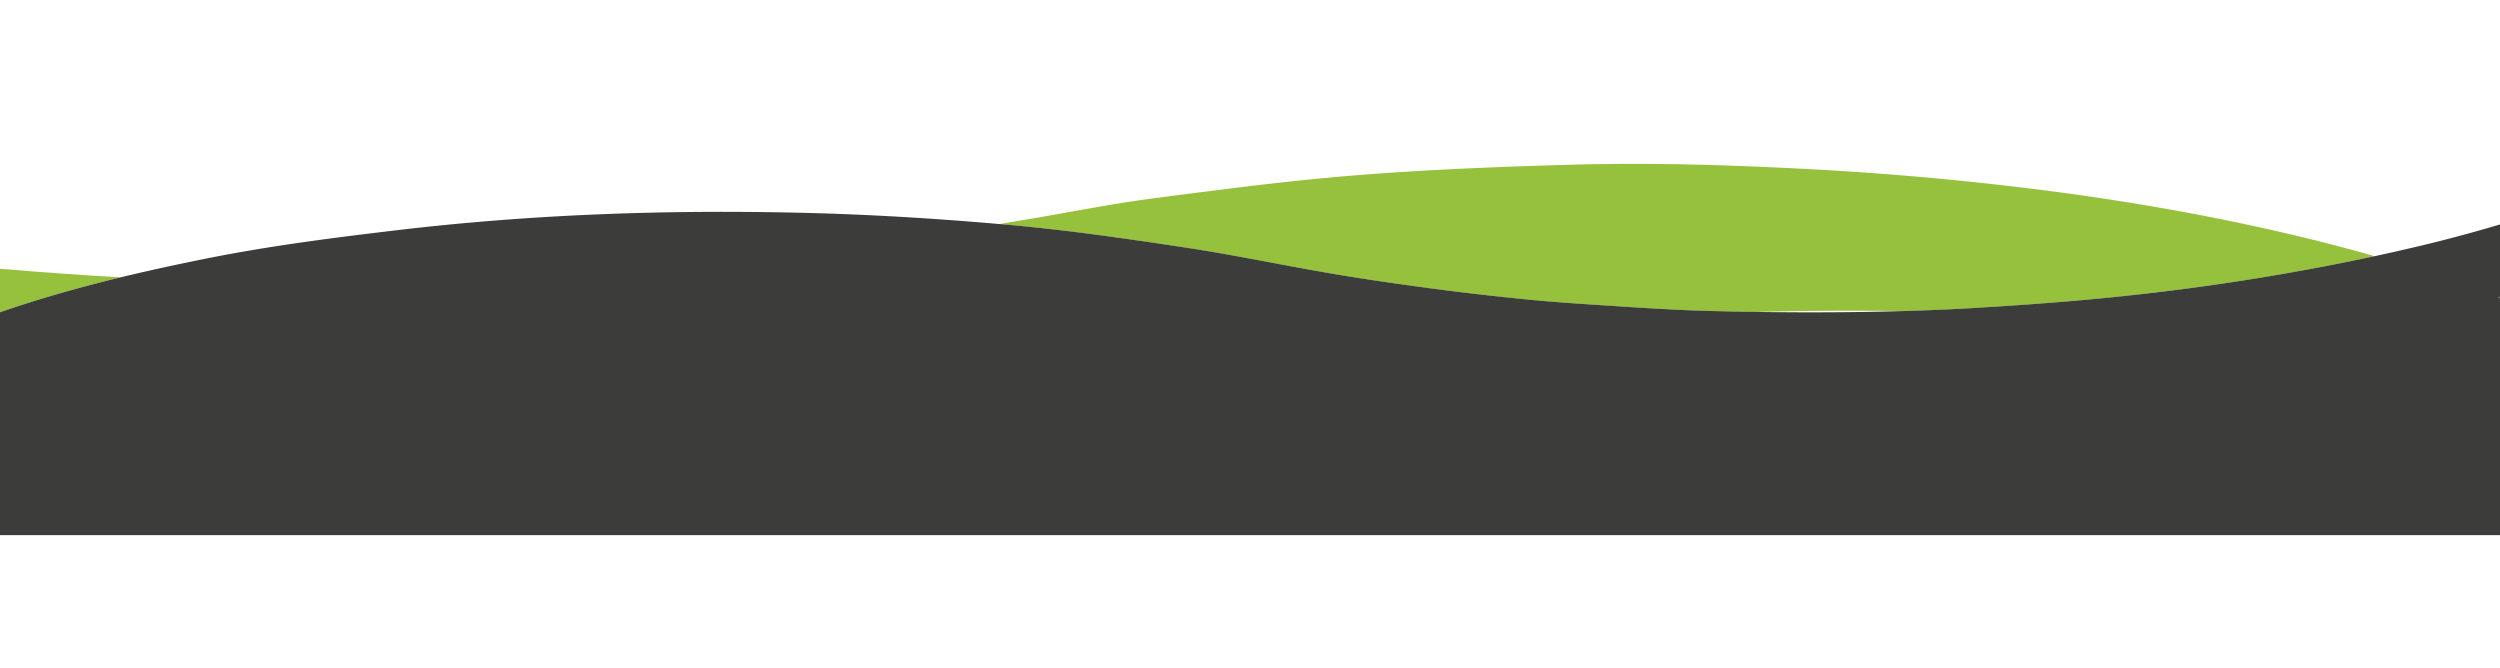 <svg id="Layer_1" data-name="Layer 1" xmlns="http://www.w3.org/2000/svg" viewBox="0 0 1699.48 454.26"><defs><style>.cls-1{fill:none;}.cls-2{fill:#96c13d;}.cls-3{fill:#3c3c3b;}</style></defs><title>dubbelecurve_</title><path class="cls-1" d="M1699.62,73.66V226.28q-25.82,7.75-52.16,14.06-16.44,3.95-33,7.51-29.86-8.56-60.19-15.6c-51.85-12.09-104.21-21.34-157-28.29q-82.37-10.87-165.38-15.27c-54.14-2.89-108.31-4.64-162.48-3.14-49.22,1.36-98.5,3.31-147.57,7.22-46.29,3.69-92.4,9.77-138.47,15.78-27.45,3.58-54.66,9.12-82,13.69L679.33,226c-44.41-3.86-89-6.56-133.54-7.62-92.49-2.21-184.84,1-276.8,11.93-43.18,5.15-86.29,10.65-129,19.23-19.39,3.89-38.71,8.06-57.88,12.71C55,260.68,27.9,258.69.82,256.43l-.68-.06V73.66Z" transform="translate(-0.14 -73.66)"/><path class="cls-1" d="M1699.62,275.23v1.16l-1.31-.5C1698.75,275.67,1699.18,275.44,1699.62,275.23Z" transform="translate(-0.14 -73.66)"/><path class="cls-1" d="M1294.69,285.13q-20.86.62-41.73.79-29.95.27-59.9-.19,44.47-1.13,89-.75Q1288.36,285,1294.69,285.13Z" transform="translate(-0.14 -73.66)"/><rect class="cls-1" y="363.79" width="1699.48" height="90.48"/><path class="cls-2" d="M82.14,262.21c-27.66,6.7-55,14.41-82,23.73V256.37l.68.06C27.9,258.69,55,260.68,82.14,262.21Z" transform="translate(-0.14 -73.66)"/><path class="cls-2" d="M1614.49,247.85a1626.85,1626.85,0,0,1-172.3,27.3c-33.67,3.56-67.49,6-101.3,8q-23.08,1.34-46.2,2-6.34-.09-12.68-.15-44.47-.41-89,.75-17.38-.27-34.75-.76c-25.14-.73-50.25-2.58-75.36-4.18-16.09-1-32.18-2.23-48.22-3.85-19.85-2-39.69-4.24-59.47-6.88-22.84-3.05-45.67-6.26-68.4-10.12-33.78-5.75-67.33-12.92-101.2-18-40.23-6.08-80.58-11.89-121.07-15.5l-5.26-.45,22.12-3.72c27.33-4.57,54.54-10.1,82-13.69,46.07-6,92.18-12.08,138.47-15.78,49.07-3.9,98.35-5.86,147.57-7.22,54.17-1.49,108.34.25,162.48,3.14q83,4.45,165.38,15.27c52.75,7,105.12,16.2,157,28.29Q1584.62,239.32,1614.49,247.85Z" transform="translate(-0.14 -73.66)"/><path class="cls-3" d="M1699.62,275.23c-.44.21-.87.44-1.31.66l1.31.5V437.45H.14V285.93c27-9.32,54.34-17,82-23.73,19.17-4.65,38.49-8.81,57.88-12.71,42.67-8.58,85.78-14.09,129-19.23,92-10.94,184.31-14.15,276.8-11.93,44.55,1.06,89.13,3.75,133.54,7.62l5.26.45c40.5,3.6,80.85,9.42,121.07,15.5,33.87,5.12,67.42,12.28,101.2,18,22.73,3.86,45.56,7.07,68.4,10.12,19.78,2.64,39.62,4.88,59.47,6.88,16,1.62,32.13,2.82,48.22,3.85,25.11,1.6,50.22,3.45,75.36,4.18q17.38.5,34.75.76,29.95.45,59.9.19,20.86-.2,41.73-.79,23.11-.66,46.2-2c33.81-2,67.63-4.45,101.3-8a1626.85,1626.85,0,0,0,172.3-27.3q16.5-3.57,33-7.51,26.33-6.35,52.16-14.06Z" transform="translate(-0.14 -73.66)"/><path class="cls-3" d="M1699.62,275v1.16l-1.31-.5C1698.75,275.43,1699.18,275.2,1699.62,275Z" transform="translate(-0.14 -73.66)"/></svg>
